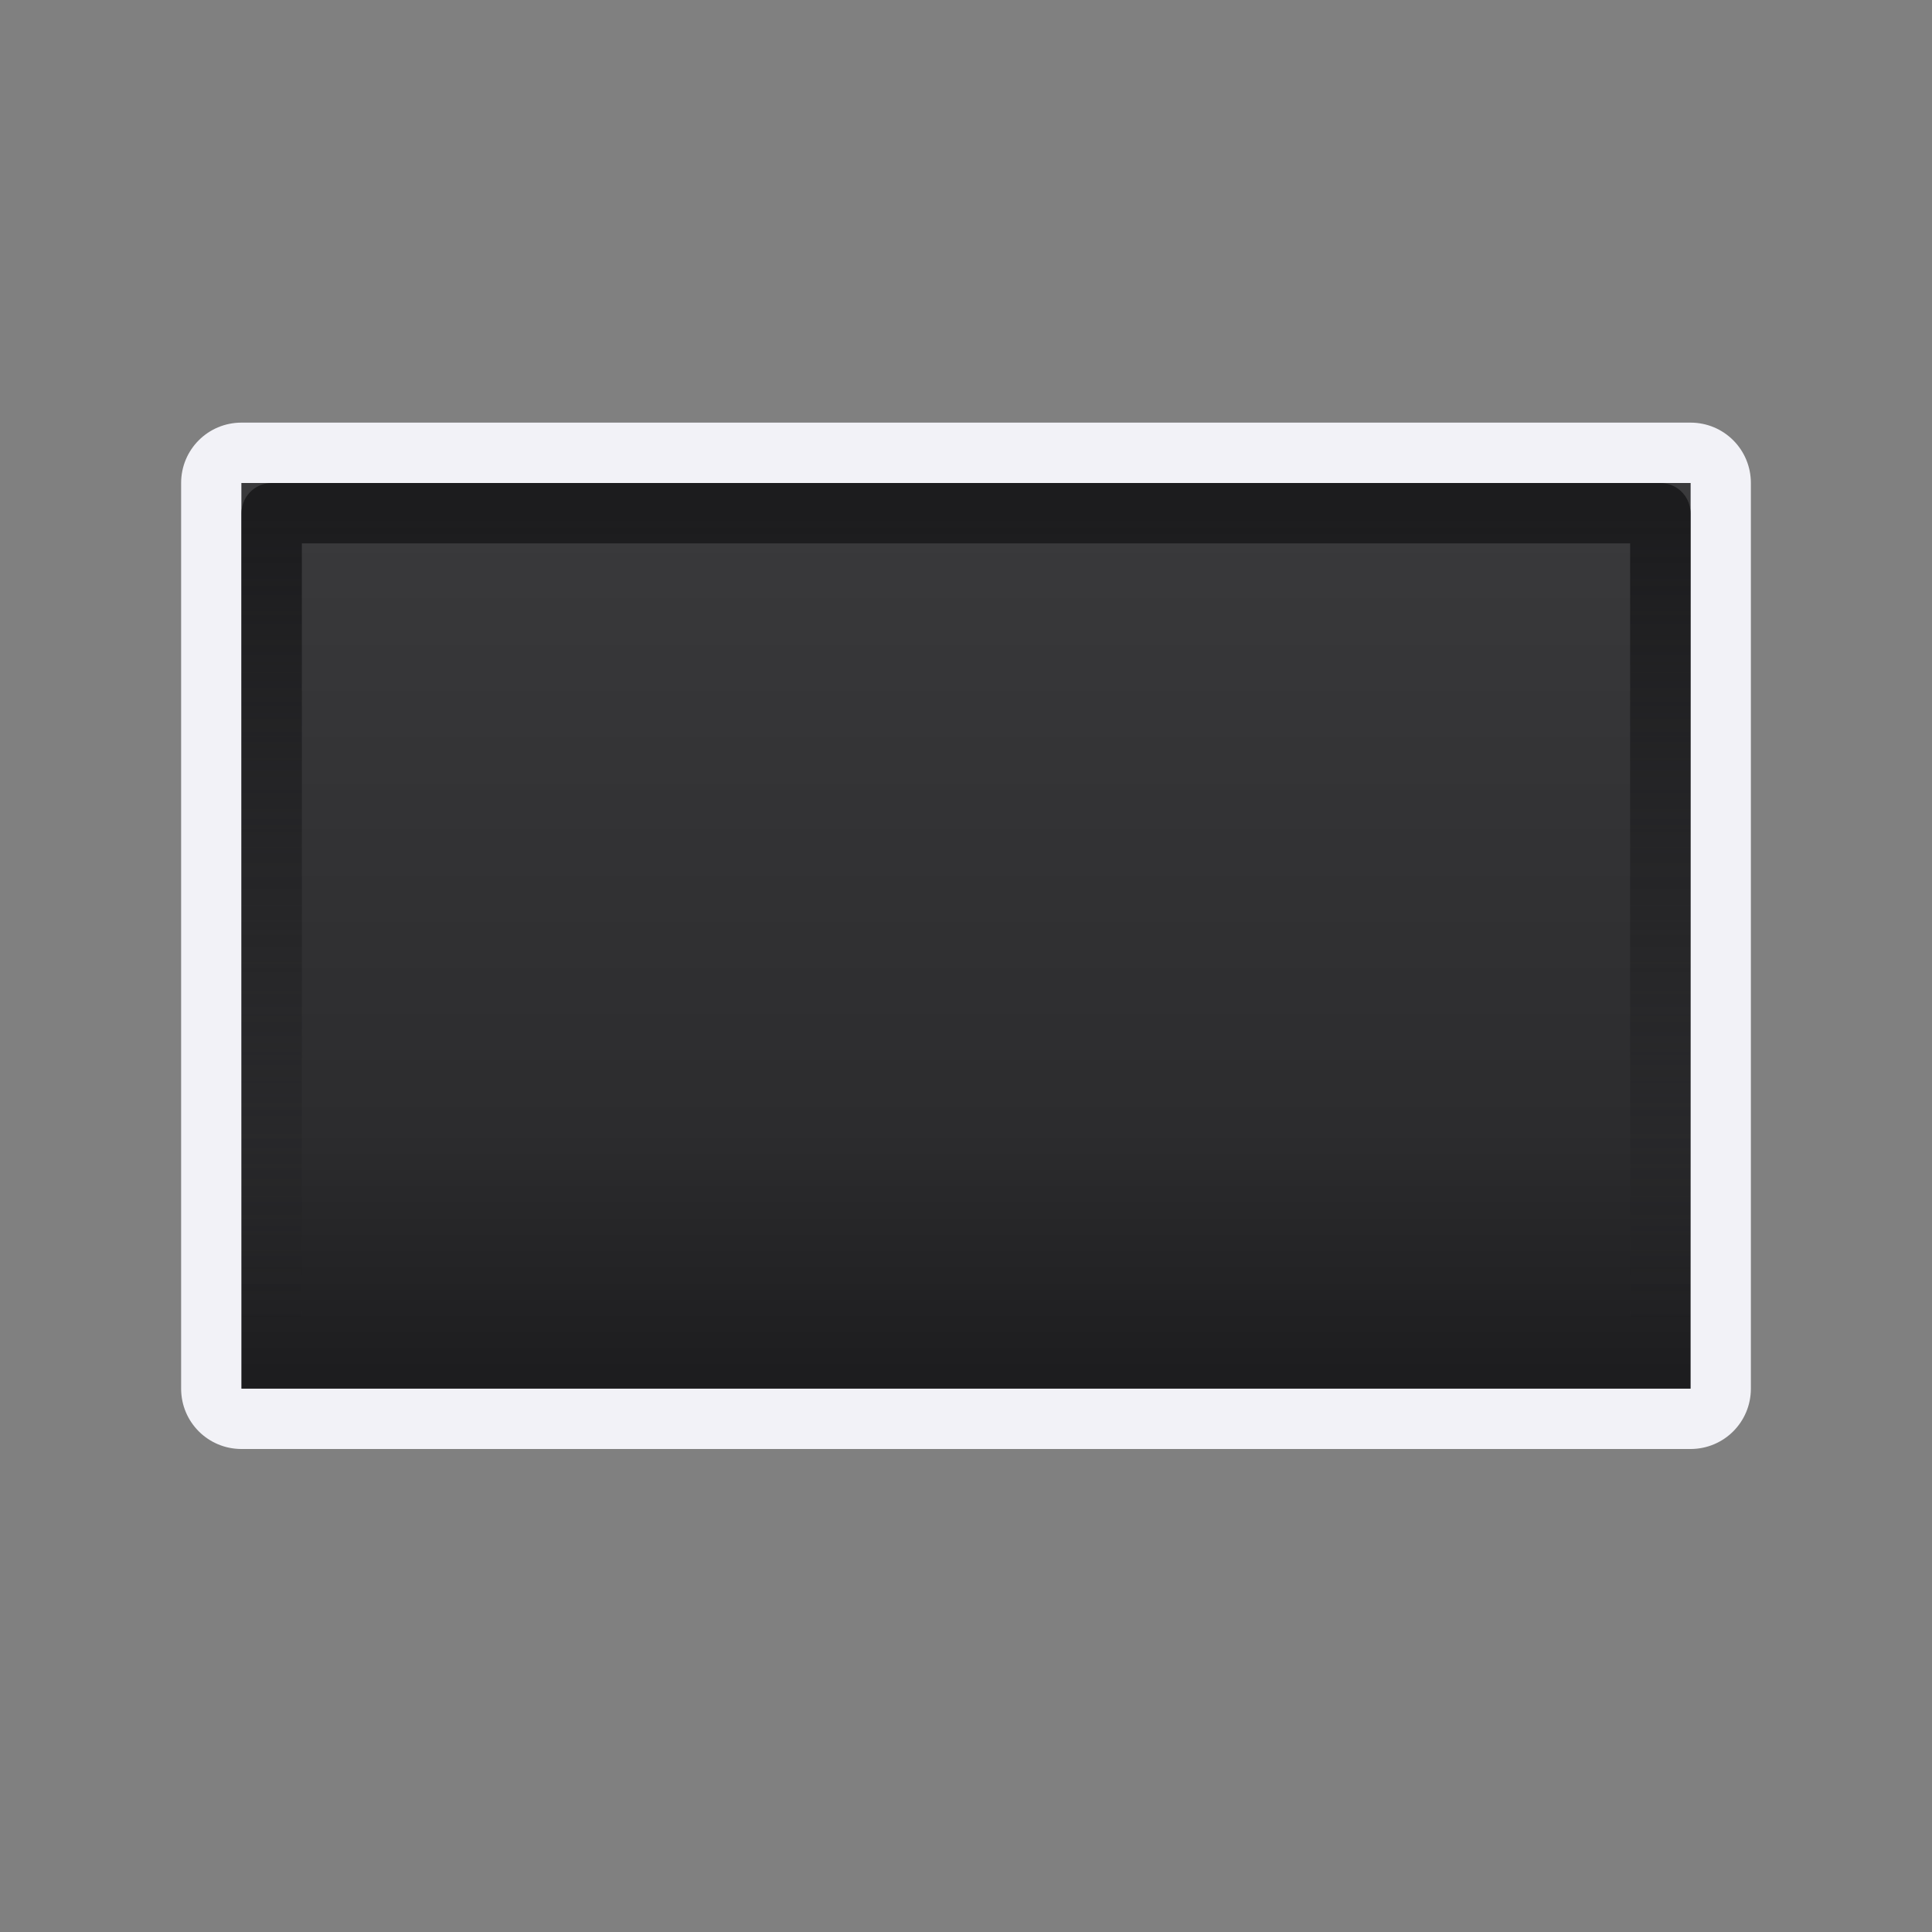 <svg viewBox="0 0 32 32" xmlns="http://www.w3.org/2000/svg" xmlns:xlink="http://www.w3.org/1999/xlink"><rect x="0" y="0" width="32" height="32" fill="#808080" stroke="none"/><linearGradient id="a" gradientUnits="userSpaceOnUse" x1="11" x2="11" y1="8.5" y2="22"><stop offset="0" stop-color="#1c1c1e"/><stop offset="1" stop-color="#1c1c1e" stop-opacity="0"/></linearGradient><linearGradient id="b" gradientUnits="userSpaceOnUse" x1="14" x2="14" y1="23" y2="8"><stop offset="0" stop-color="#1c1c1e"/><stop offset=".286" stop-color="#2c2c2e"/><stop offset="1" stop-color="#3a3a3c"/></linearGradient><path d="m4 7c-.554 0-1 .446-1 1v15c0 .554.446 1 1 1h24c.554 0 1-.446 1-1v-15c0-.554-.446-1-1-1zm0 1h24v15h-24z" fill="#f2f2f7"/><path d="m4 8h24v15h-24z" fill="url(#b)"/><path d="m4.5 8.5h23v14h-23z" fill="none" stroke="url(#a)" stroke-linecap="round" stroke-linejoin="round"/></svg>